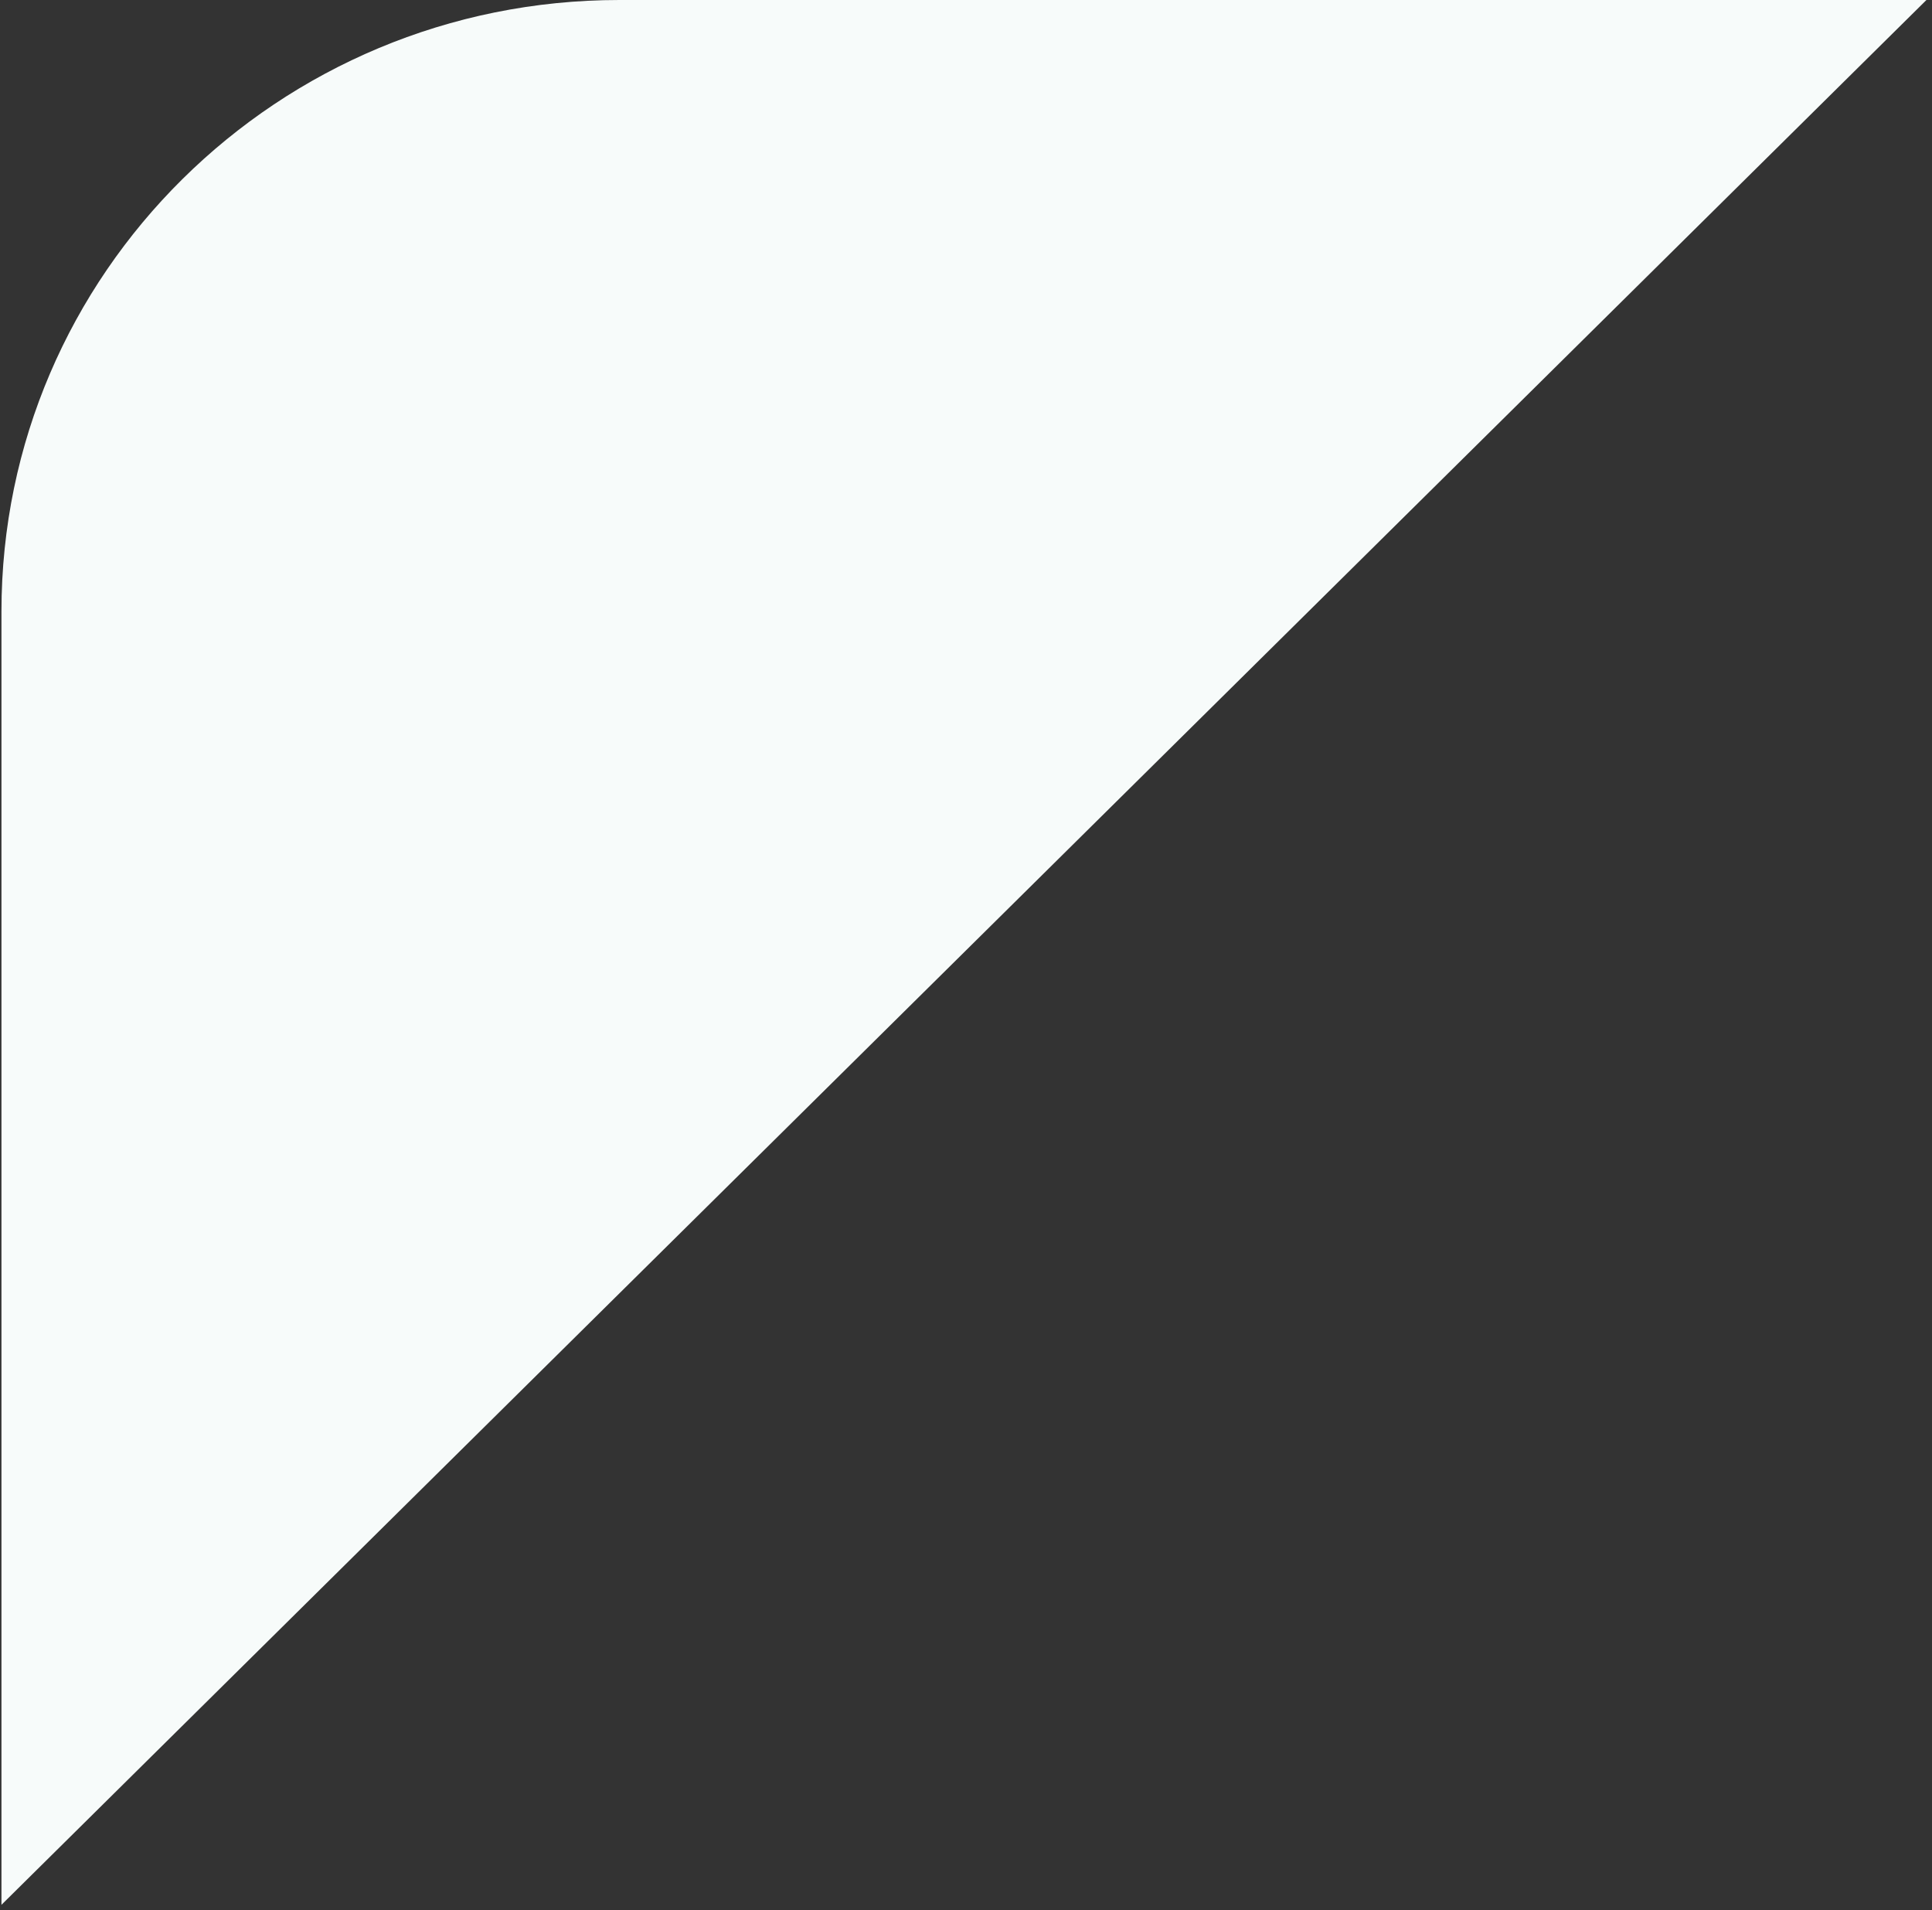 <svg width="175" height="173" viewBox="0 0 175 173" fill="none" xmlns="http://www.w3.org/2000/svg">
<rect x="0" y="0" width="175" height="173" fill="#333333" stroke="none"/>
<path id="Vector" d="M0.132 172.5V55.371C0.132 24.793 25.193 0 56.101 0H174.496L0.132 172.5Z" fill="#F7FBFA"/>
</svg>

